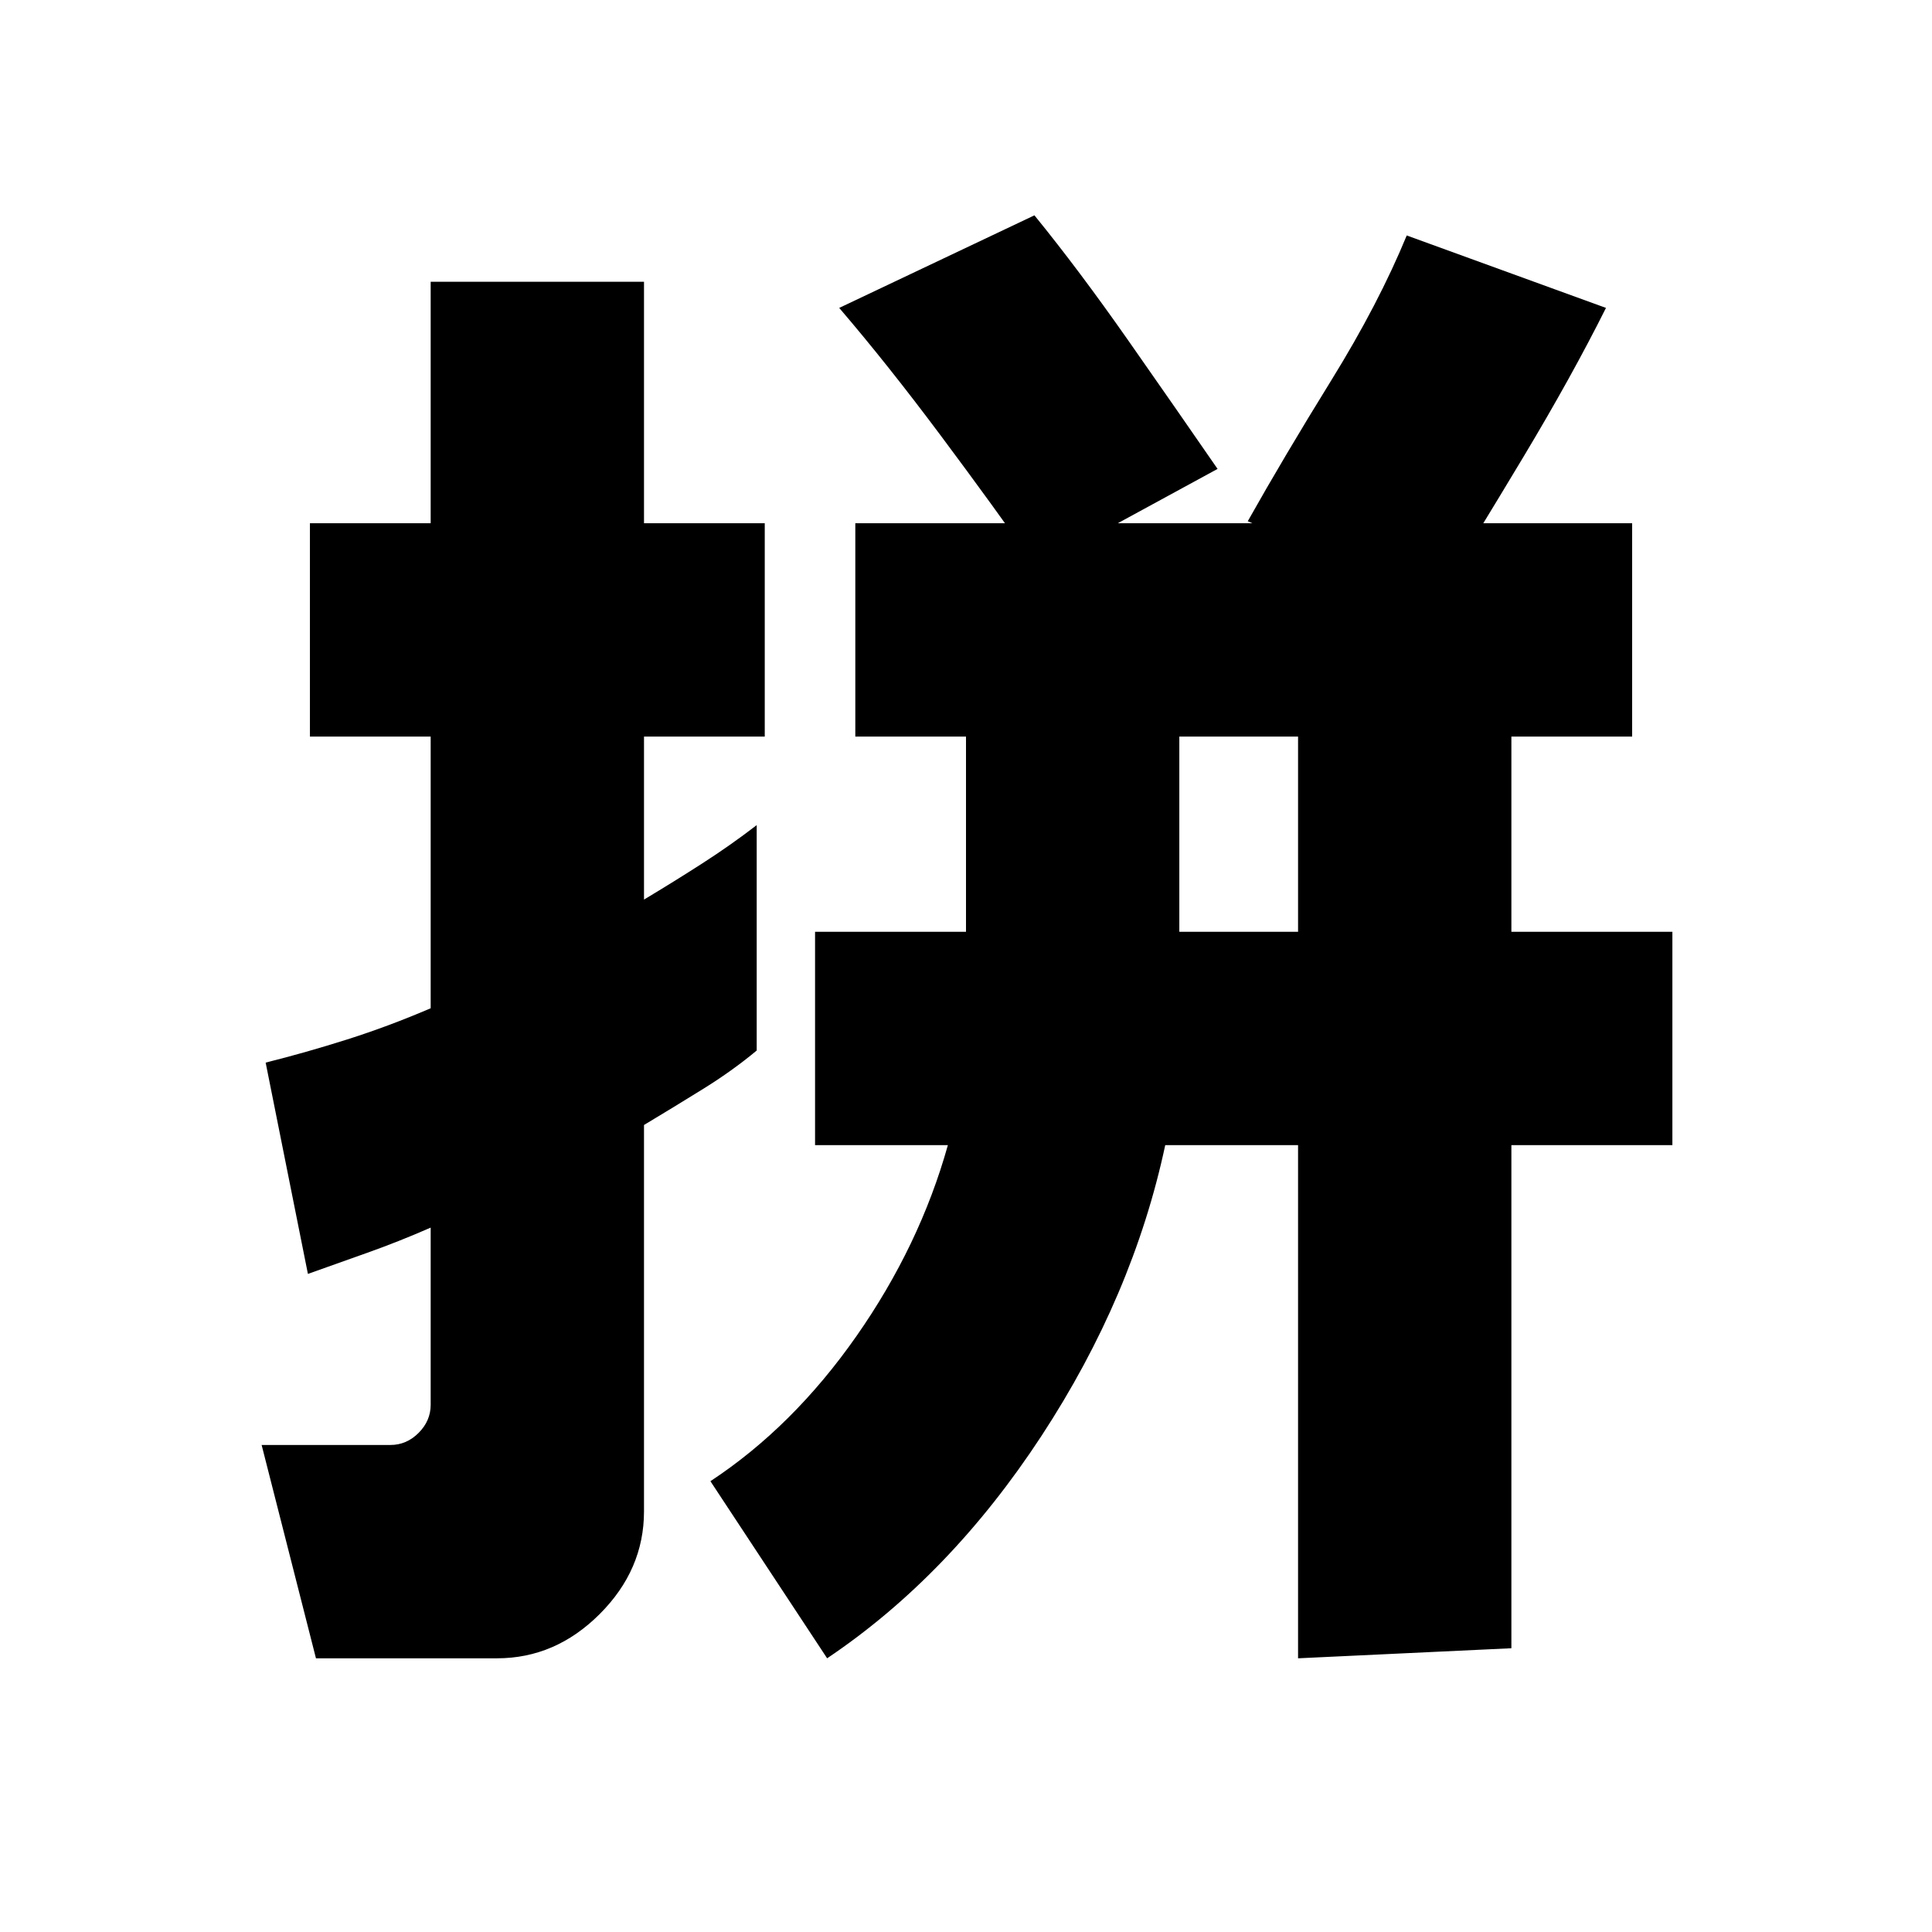 <svg xmlns="http://www.w3.org/2000/svg" height="24" viewBox="0 96 960 960" width="24"><path d="M586 559h59v-97h-59v97ZM157 920l-27-106h64q8 0 14-6t6-14v-88q-16 7-31.5 12.5T153 729l-21-105q20-5 40.5-11.5T214 597V462h-60V356h60V236h106v120h60v106h-60v81q15-9 29-18t27-19v112q-12 10-26.5 19T320 655v192q0 29-22 51t-51 22h-90Zm254 0-58-88q41-27 72.5-72t45.5-95h-66V559h75v-97h-55V356h386v106h-60v97h80v106h-80v250l-106 5V665h-66q-16 75-61.5 144.5T411 920Zm302-525-93-40q18-32 41.5-70t37.5-72l99 36q-17 34-41 74t-44 72Zm-198-17q-21-30-47.5-65.5T417 249l97-46q22 27 46.5 62t44.5 64l-90 49Z"/></svg>